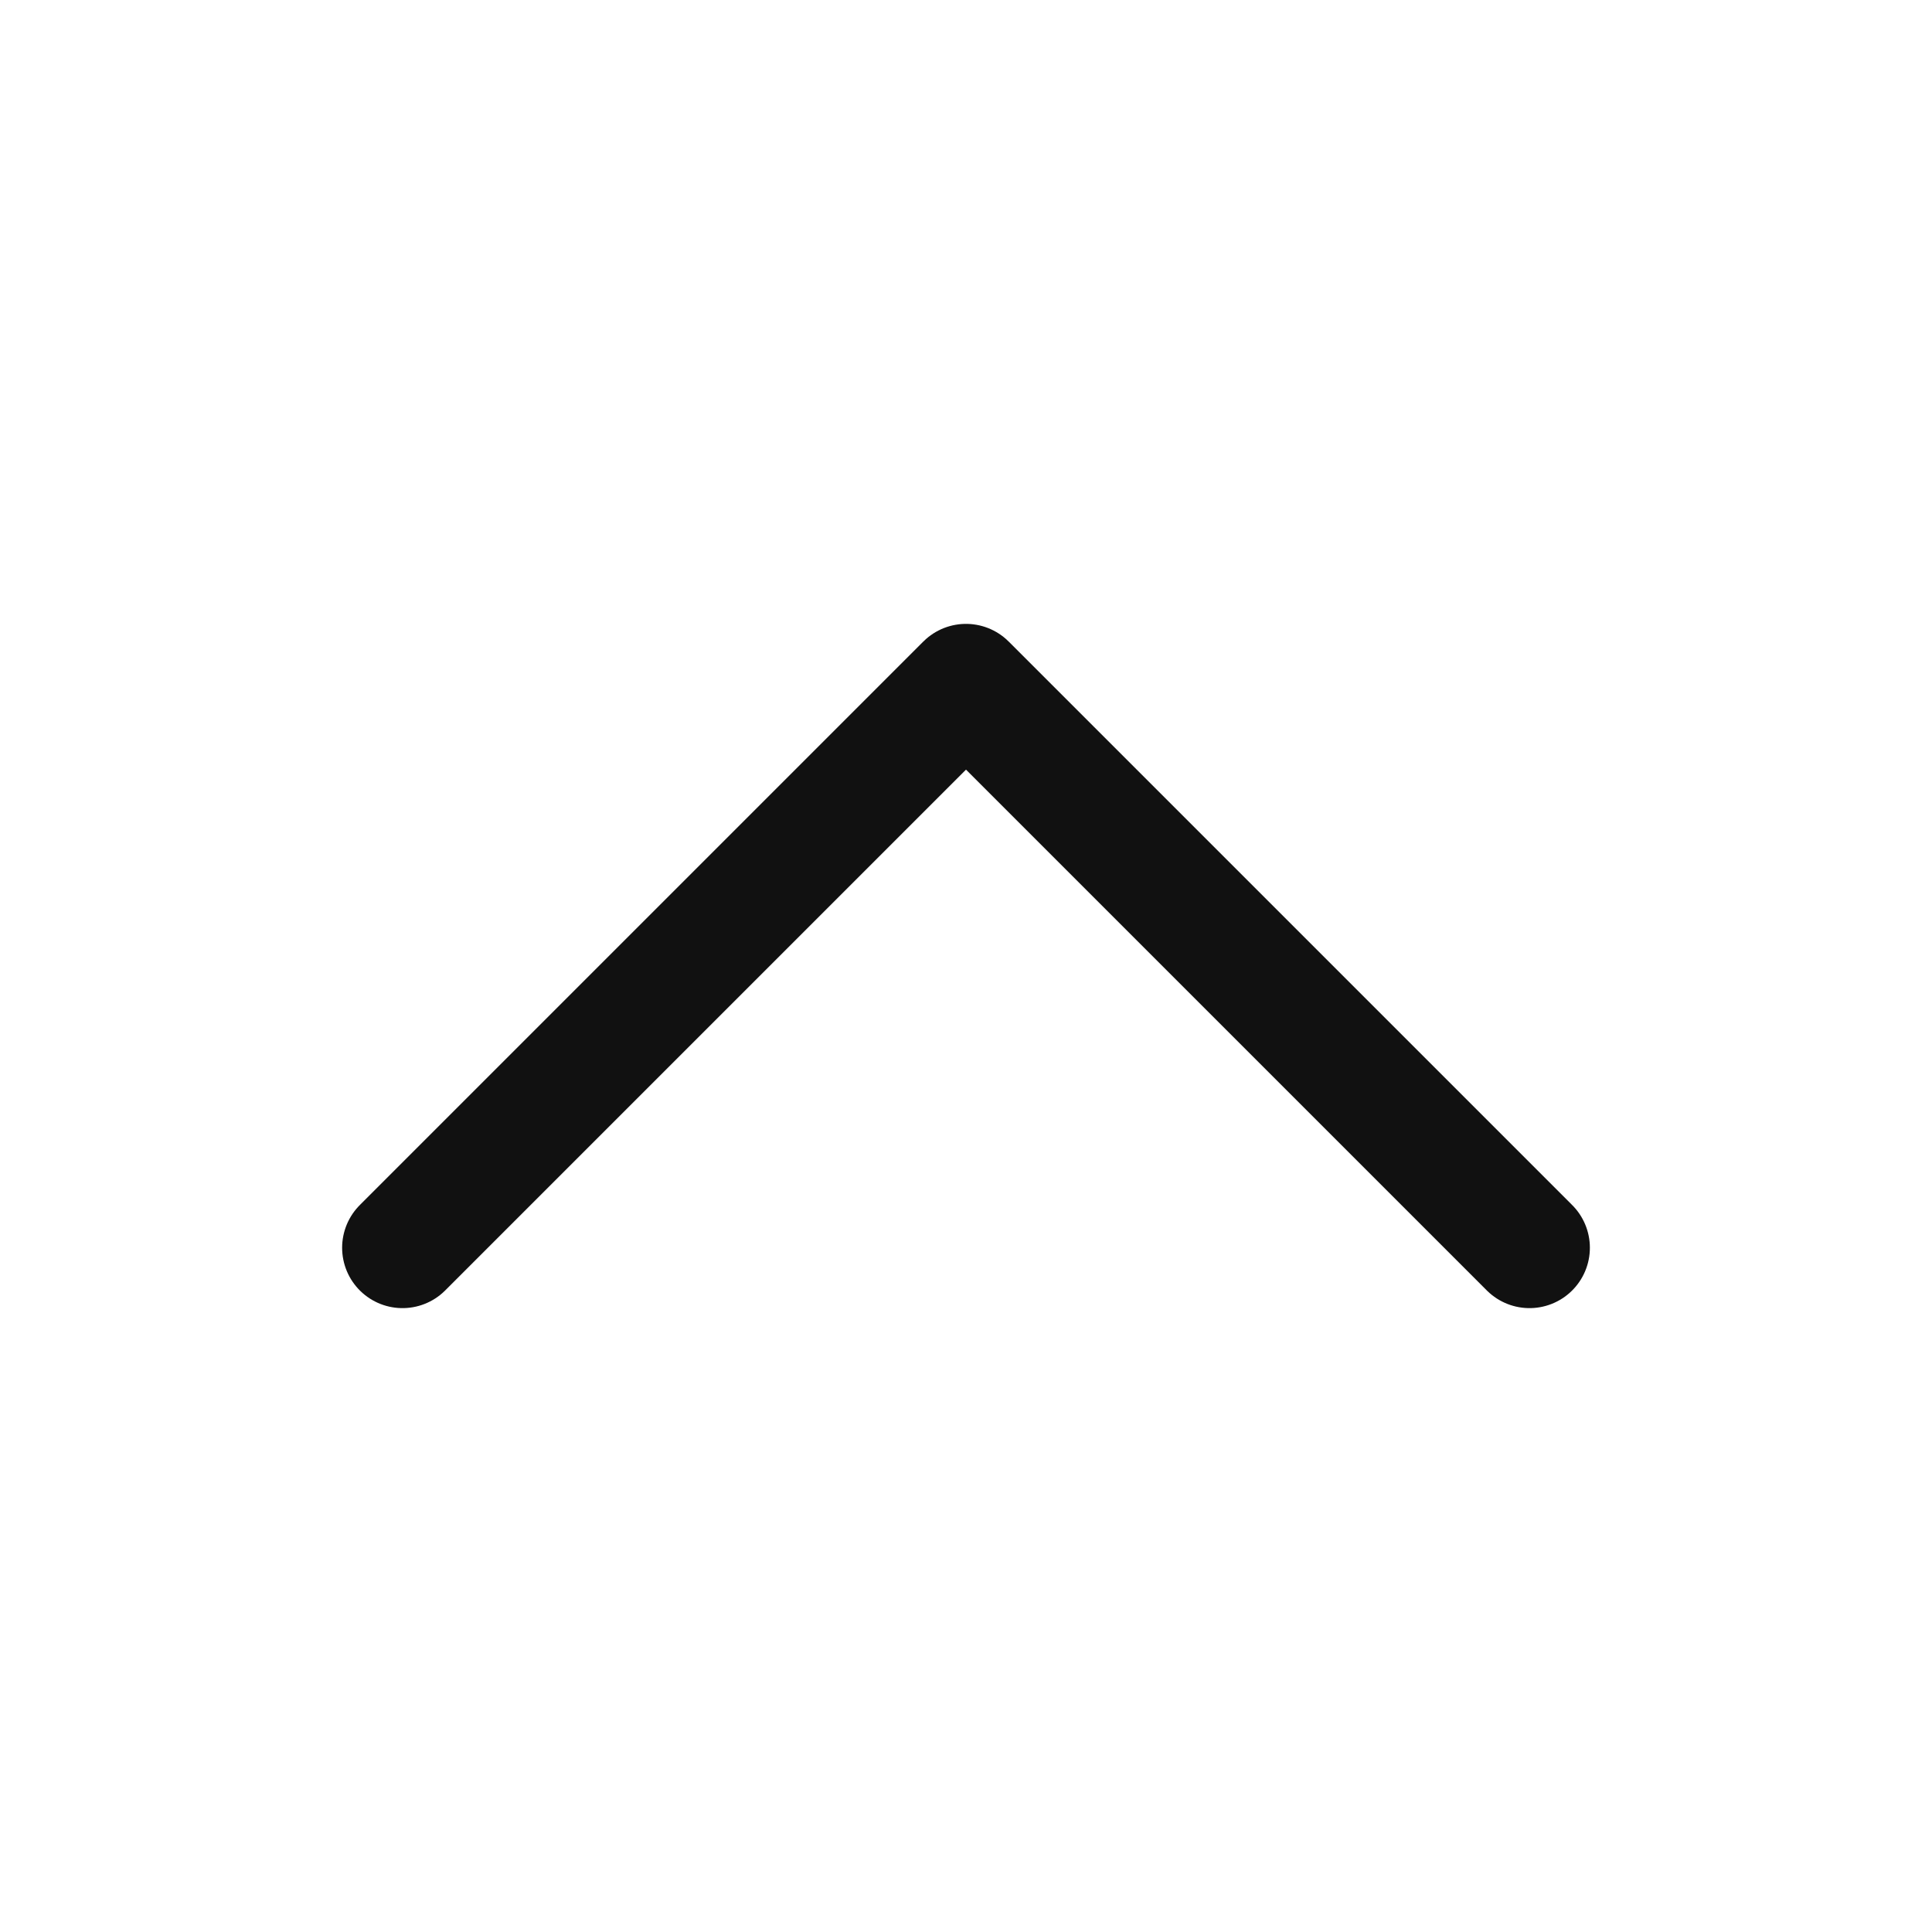 <svg width="16" height="16" viewBox="0 0 24 24" fill="none" xmlns="http://www.w3.org/2000/svg">
<path d="M5 15.5L12 8.5L19 15.5" stroke="#111" stroke-width="1.5" stroke-linecap="round" stroke-linejoin="round"/>
</svg>

